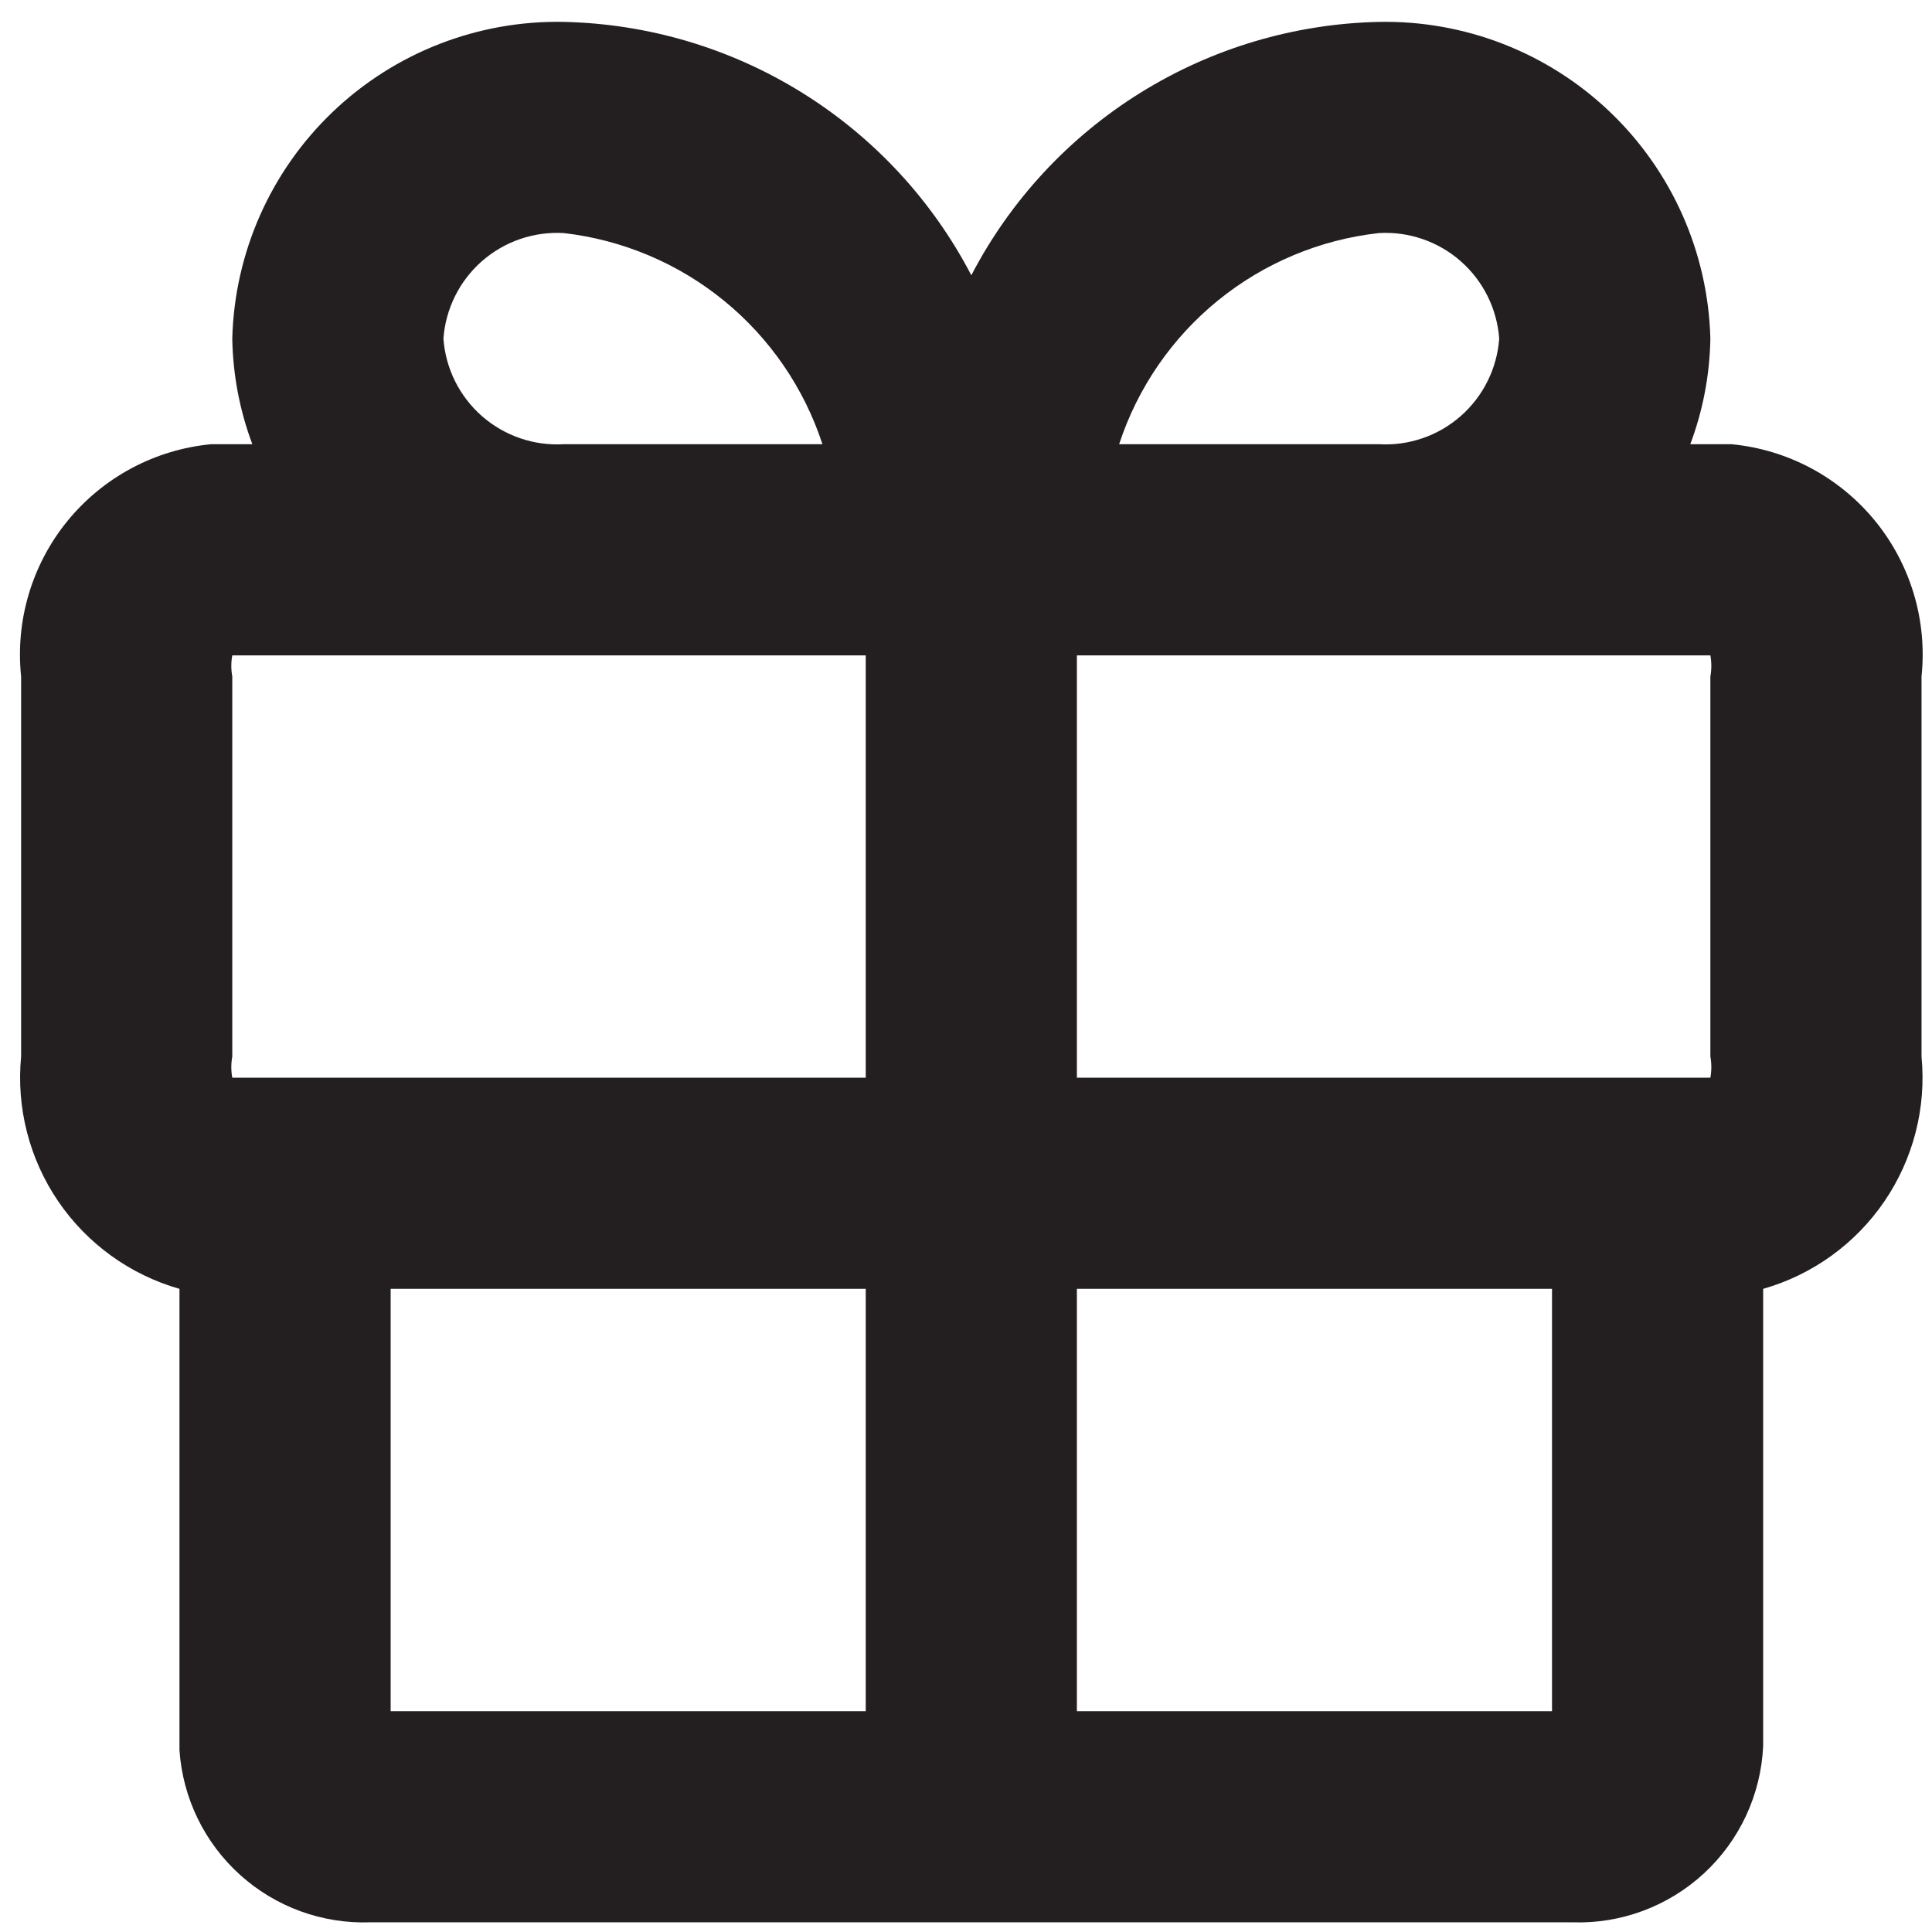 <svg width="66" height="66" viewBox="0 0 66 66" fill="none" xmlns="http://www.w3.org/2000/svg">
<path d="M59.15 15.175H57.743C58.176 14.021 58.407 12.801 58.429 11.569C58.353 8.635 57.12 5.85 54.998 3.823C52.876 1.795 50.038 0.69 47.104 0.748C44.22 0.811 41.407 1.647 38.957 3.17C36.508 4.693 34.513 6.846 33.182 9.404C31.85 6.846 29.855 4.693 27.406 3.17C24.957 1.647 22.143 0.811 19.26 0.748C16.326 0.69 13.488 1.795 11.366 3.823C9.244 5.85 8.01 8.635 7.935 11.569C7.956 12.801 8.188 14.021 8.62 15.175H7.213C6.264 15.265 5.342 15.543 4.501 15.991C3.66 16.44 2.916 17.051 2.312 17.788C1.708 18.526 1.257 19.377 0.984 20.29C0.711 21.203 0.622 22.162 0.721 23.11V36.094C0.553 37.841 1.002 39.591 1.99 41.041C2.979 42.49 4.444 43.548 6.131 44.029V59.79C6.243 61.426 6.986 62.955 8.205 64.052C9.423 65.149 11.021 65.729 12.659 65.669H53.704C55.366 65.728 56.984 65.128 58.207 64C59.429 62.873 60.157 61.308 60.232 59.646V44.029C61.919 43.548 63.385 42.49 64.373 41.041C65.362 39.591 65.811 37.841 65.642 36.094V23.11C65.742 22.162 65.652 21.203 65.379 20.29C65.106 19.377 64.655 18.526 64.051 17.788C63.447 17.051 62.703 16.44 61.862 15.991C61.021 15.543 60.099 15.265 59.15 15.175ZM58.429 23.11V36.094C58.472 36.333 58.472 36.577 58.429 36.816H36.788V22.389H58.429C58.472 22.627 58.472 22.872 58.429 23.11ZM47.104 7.962C48.125 7.902 49.13 8.247 49.899 8.922C50.668 9.597 51.141 10.548 51.215 11.569C51.141 12.589 50.668 13.54 49.899 14.215C49.13 14.89 48.125 15.235 47.104 15.175H38.231C38.862 13.248 40.034 11.544 41.607 10.265C43.181 8.986 45.089 8.186 47.104 7.962ZM15.148 11.569C15.222 10.548 15.695 9.597 16.464 8.922C17.234 8.247 18.238 7.902 19.26 7.962C21.268 8.193 23.169 8.995 24.735 10.274C26.301 11.552 27.468 13.254 28.096 15.175H19.26C18.238 15.235 17.234 14.89 16.464 14.215C15.695 13.54 15.222 12.589 15.148 11.569ZM7.935 23.11C7.891 22.872 7.891 22.627 7.935 22.389H29.575V36.816H7.935C7.891 36.577 7.891 36.333 7.935 36.094V23.11ZM13.345 44.029H29.575V58.456H13.345V44.029ZM36.788 58.456V44.029H53.019V58.456H36.788Z" fill="#231F20"/>
</svg>
